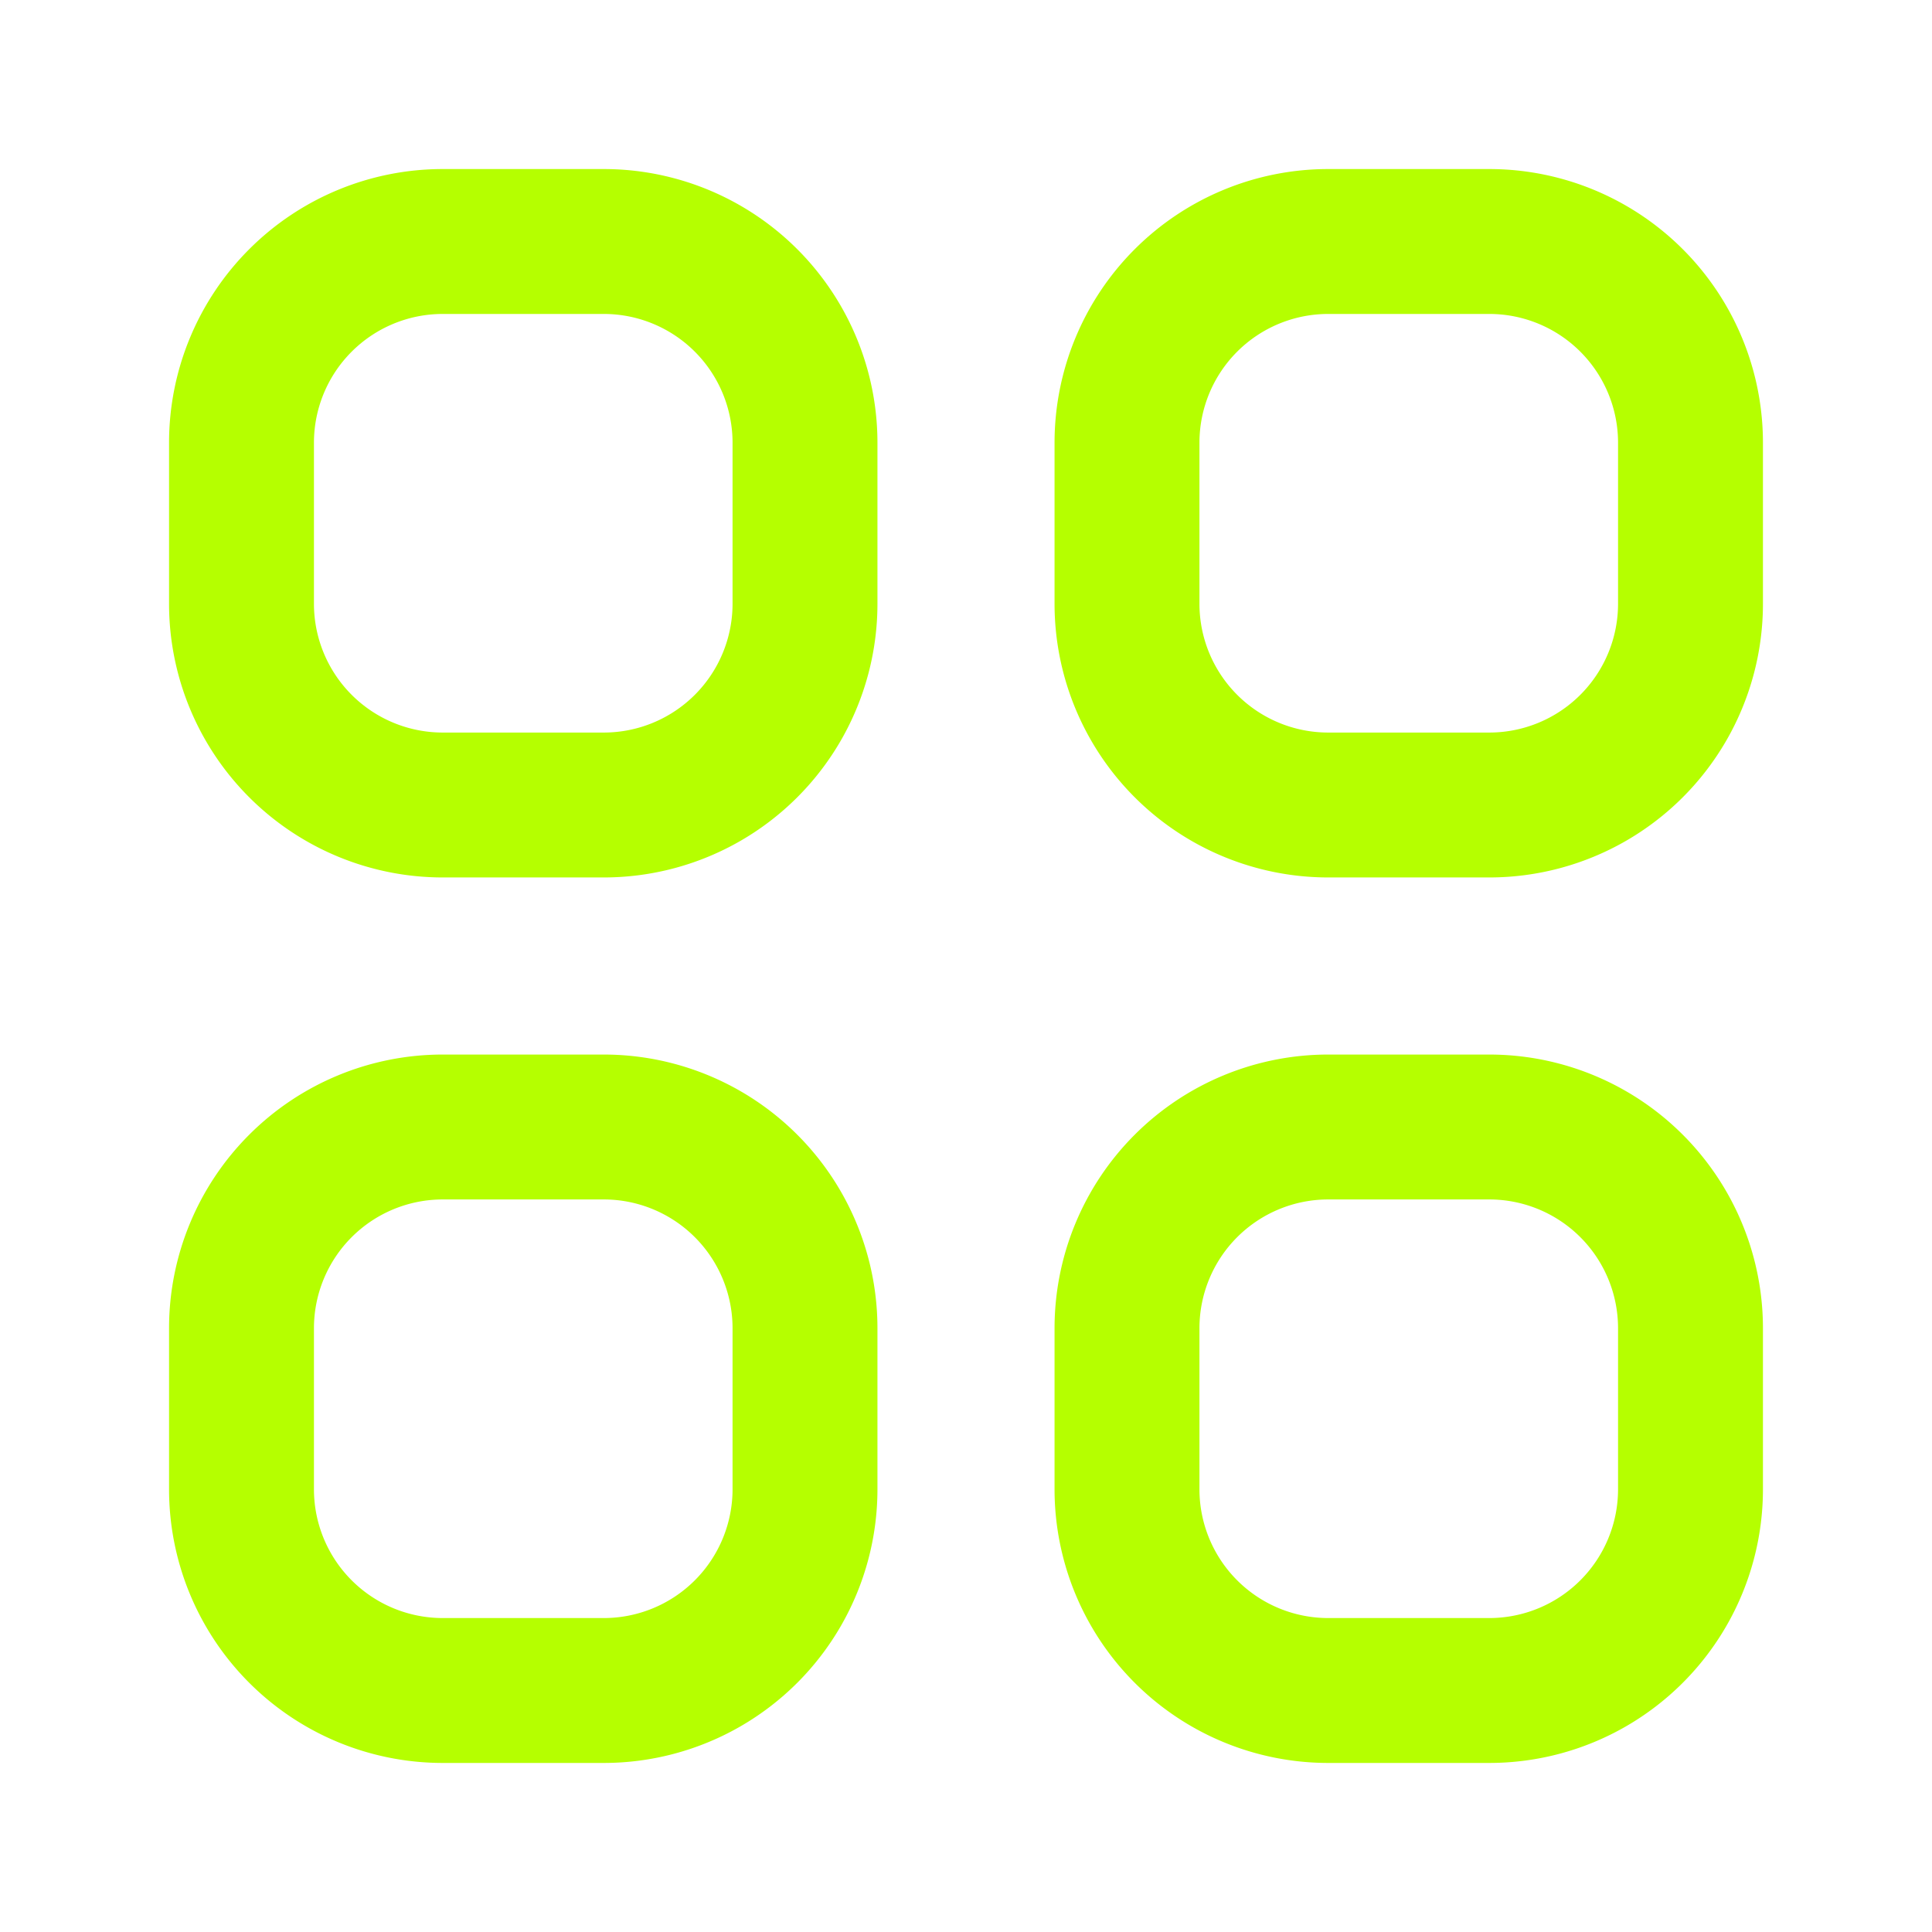<svg xmlns="http://www.w3.org/2000/svg" width="24" height="24" fill="none" viewBox="0 0 24 24">
  <path fill="#B5FF00" fill-rule="evenodd" d="M2.1 5.5a3.4 3.4 0 0 1 3.4-3.4h2a3.4 3.4 0 0 1 3.4 3.4v2a3.4 3.4 0 0 1-3.4 3.4h-2a3.4 3.4 0 0 1-3.4-3.4v-2Zm3.4-1.6a1.6 1.6 0 0 0-1.6 1.6v2a1.6 1.6 0 0 0 1.6 1.6h2a1.6 1.6 0 0 0 1.6-1.6v-2a1.6 1.6 0 0 0-1.6-1.6h-2Zm7.6 1.6a3.4 3.4 0 0 1 3.4-3.4h2a3.4 3.4 0 0 1 3.4 3.4v2a3.4 3.4 0 0 1-3.4 3.4h-2a3.4 3.4 0 0 1-3.4-3.4v-2Zm3.4-1.6a1.6 1.6 0 0 0-1.6 1.6v2a1.6 1.6 0 0 0 1.6 1.6h2a1.6 1.6 0 0 0 1.6-1.6v-2a1.6 1.6 0 0 0-1.6-1.6h-2Zm-3.4 12.6a3.4 3.4 0 0 1 3.4-3.4h2a3.4 3.4 0 0 1 3.4 3.4v2a3.4 3.4 0 0 1-3.4 3.4h-2a3.4 3.4 0 0 1-3.4-3.4v-2Zm3.4-1.6a1.6 1.6 0 0 0-1.6 1.6v2a1.6 1.6 0 0 0 1.6 1.6h2a1.6 1.6 0 0 0 1.6-1.6v-2a1.6 1.6 0 0 0-1.6-1.6h-2ZM2.1 16.5a3.4 3.4 0 0 1 3.4-3.4h2a3.4 3.4 0 0 1 3.4 3.4v2a3.4 3.4 0 0 1-3.4 3.4h-2a3.4 3.4 0 0 1-3.4-3.4v-2Zm3.4-1.6a1.6 1.6 0 0 0-1.6 1.6v2a1.6 1.6 0 0 0 1.6 1.6h2a1.6 1.6 0 0 0 1.6-1.6v-2a1.6 1.6 0 0 0-1.6-1.6h-2Z" clip-rule="evenodd"/>
</svg>
